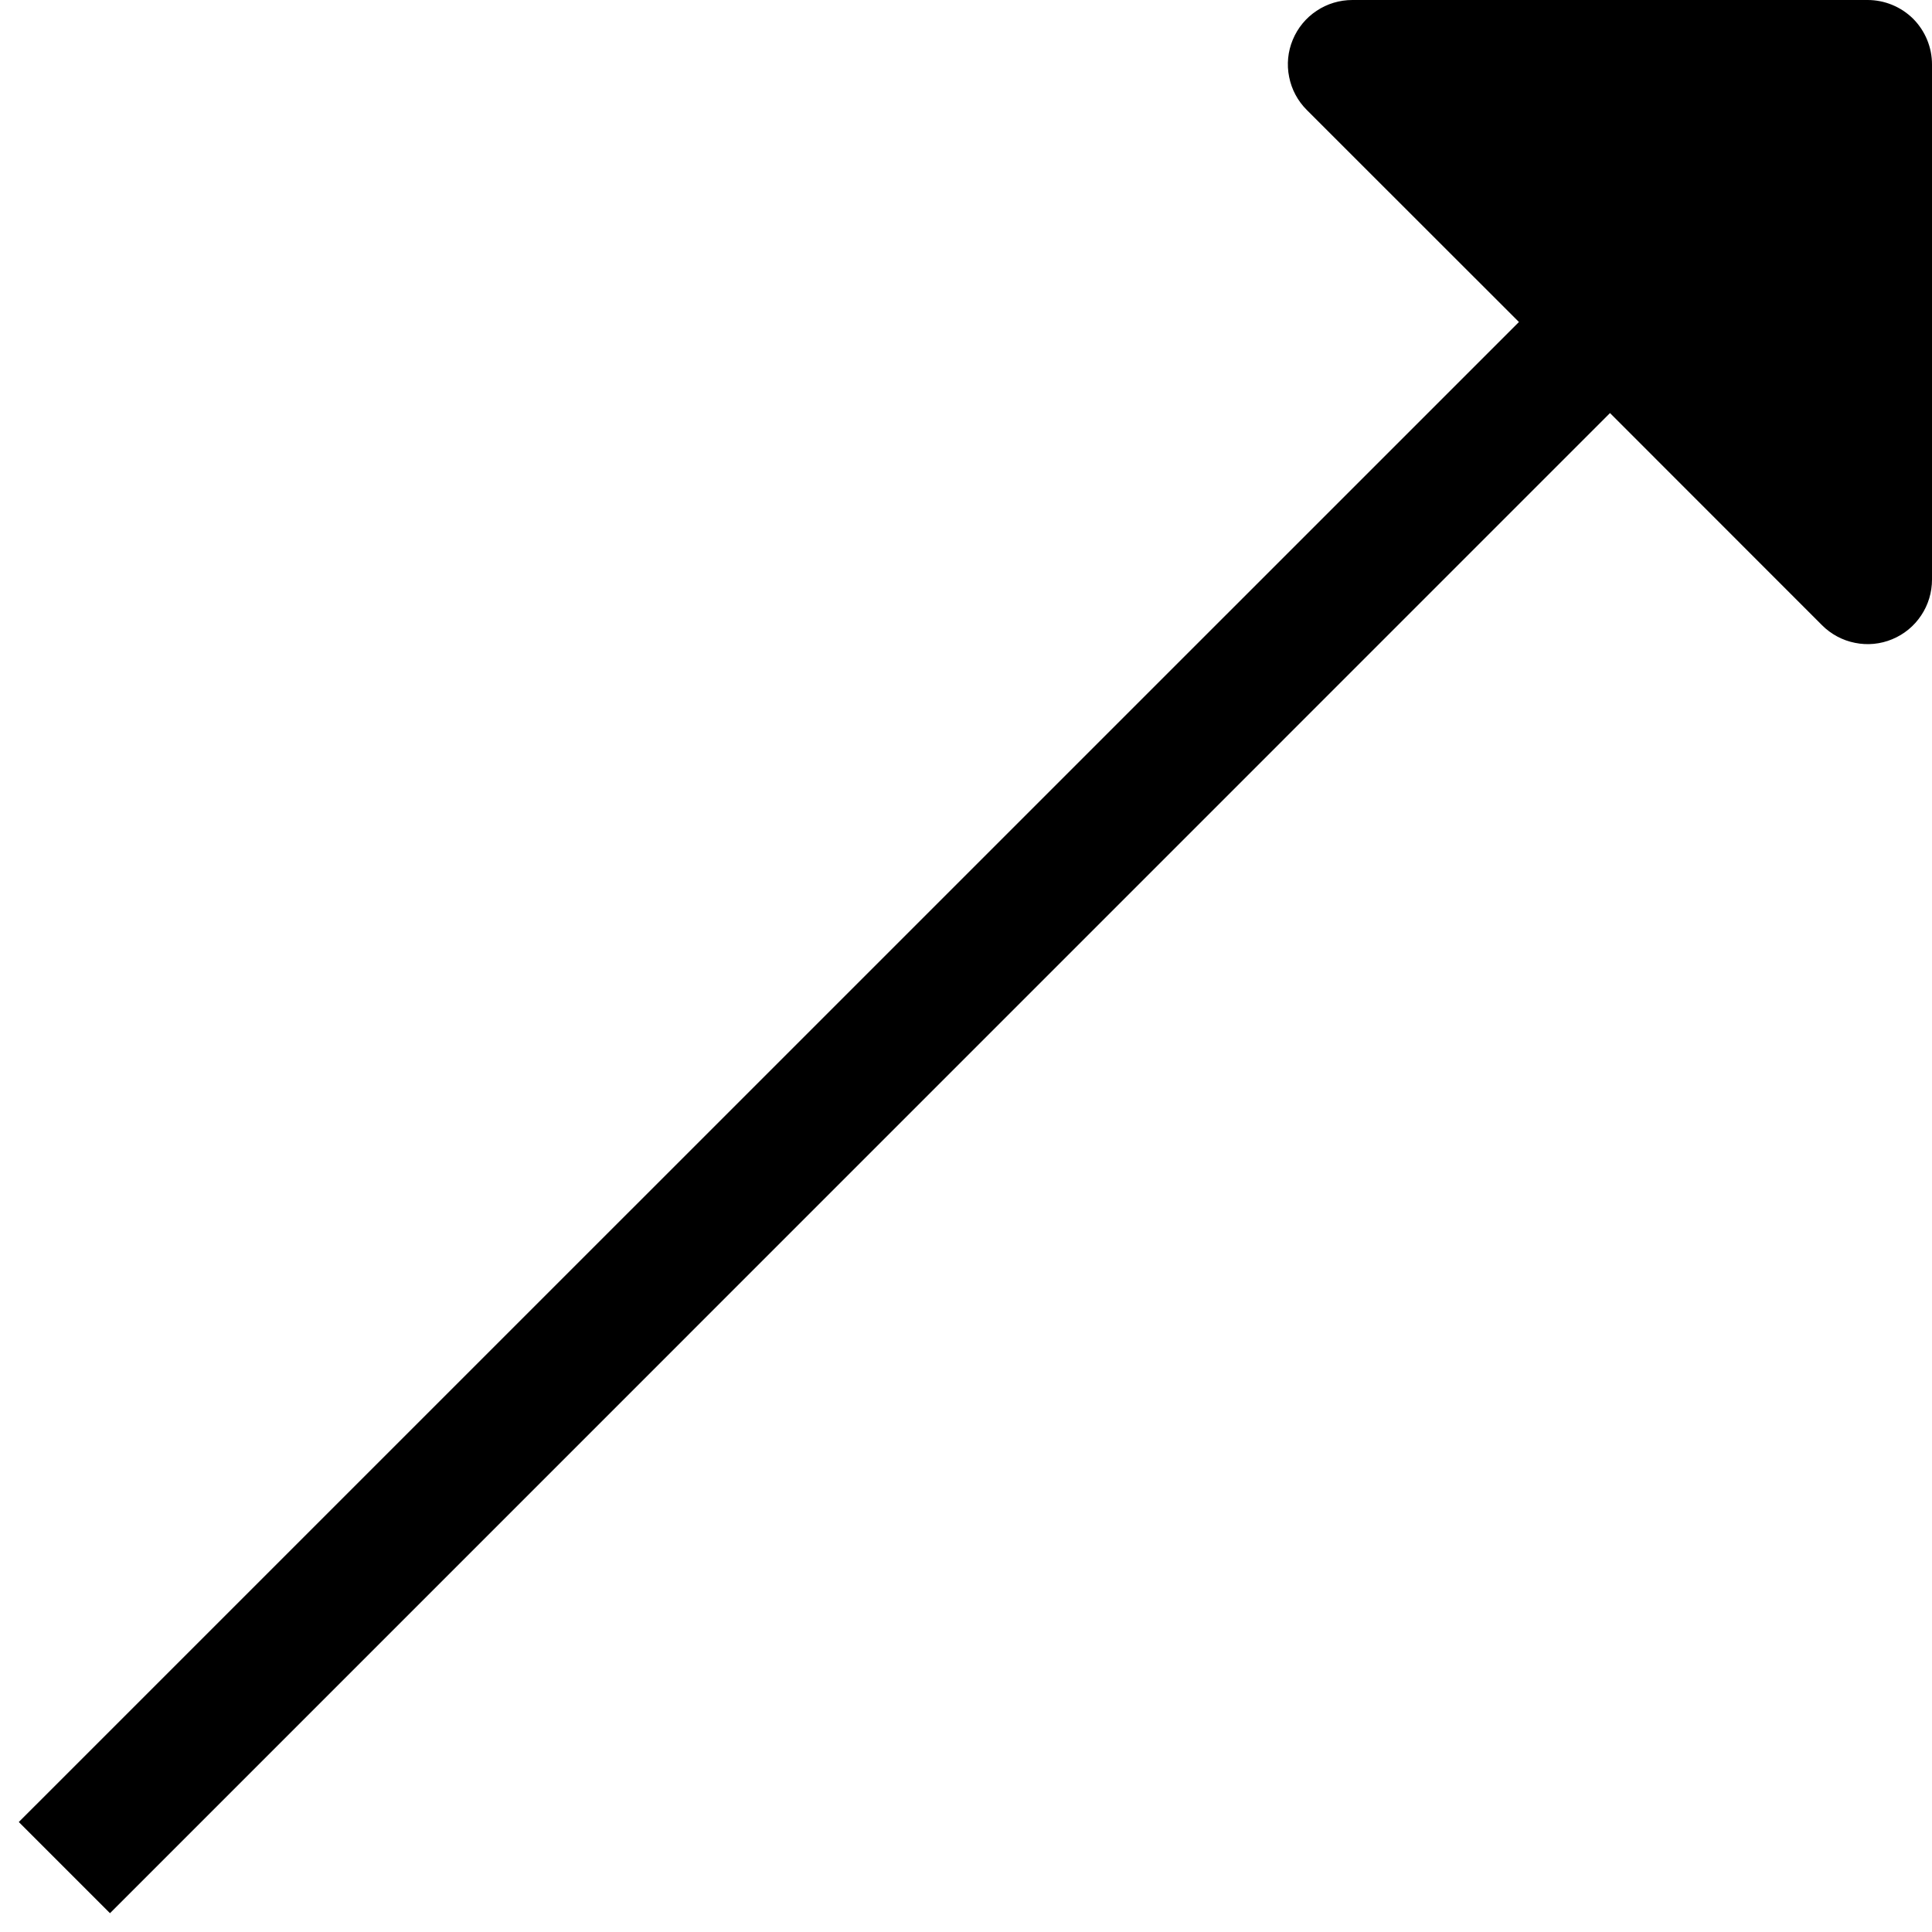 <svg width="15" height="15" viewBox="0 0 15 15" fill="none" xmlns="http://www.w3.org/2000/svg">
    <g clip-path="url(#clip0_191_2)">
        <path
            d="M10.5 8.00651e-07H14.5C14.633 8.00651e-07 14.76 0.053 14.854 0.146C14.947 0.24 15 0.367 15 0.5V4.5C15 4.599 14.971 4.696 14.916 4.778C14.861 4.861 14.783 4.925 14.691 4.963C14.6 5.001 14.499 5.011 14.402 4.991C14.305 4.972 14.216 4.924 14.146 4.854L12.5 3.207L0.854 14.854L0.146 14.146L11.793 2.5L10.146 0.854C10.076 0.784 10.028 0.695 10.009 0.598C9.989 0.501 9.999 0.4 10.037 0.309C10.075 0.217 10.139 0.139 10.222 0.084C10.304 0.029 10.401 -0 10.5 8.00651e-07Z"
            fill="currentColor" />
    </g>
    <defs>
        <clipPath id="clip0_191_2">
            <rect width="15" height="15" fill="white" transform="matrix(-1 0 0 1 15 0)" />
        </clipPath>
    </defs>
</svg>